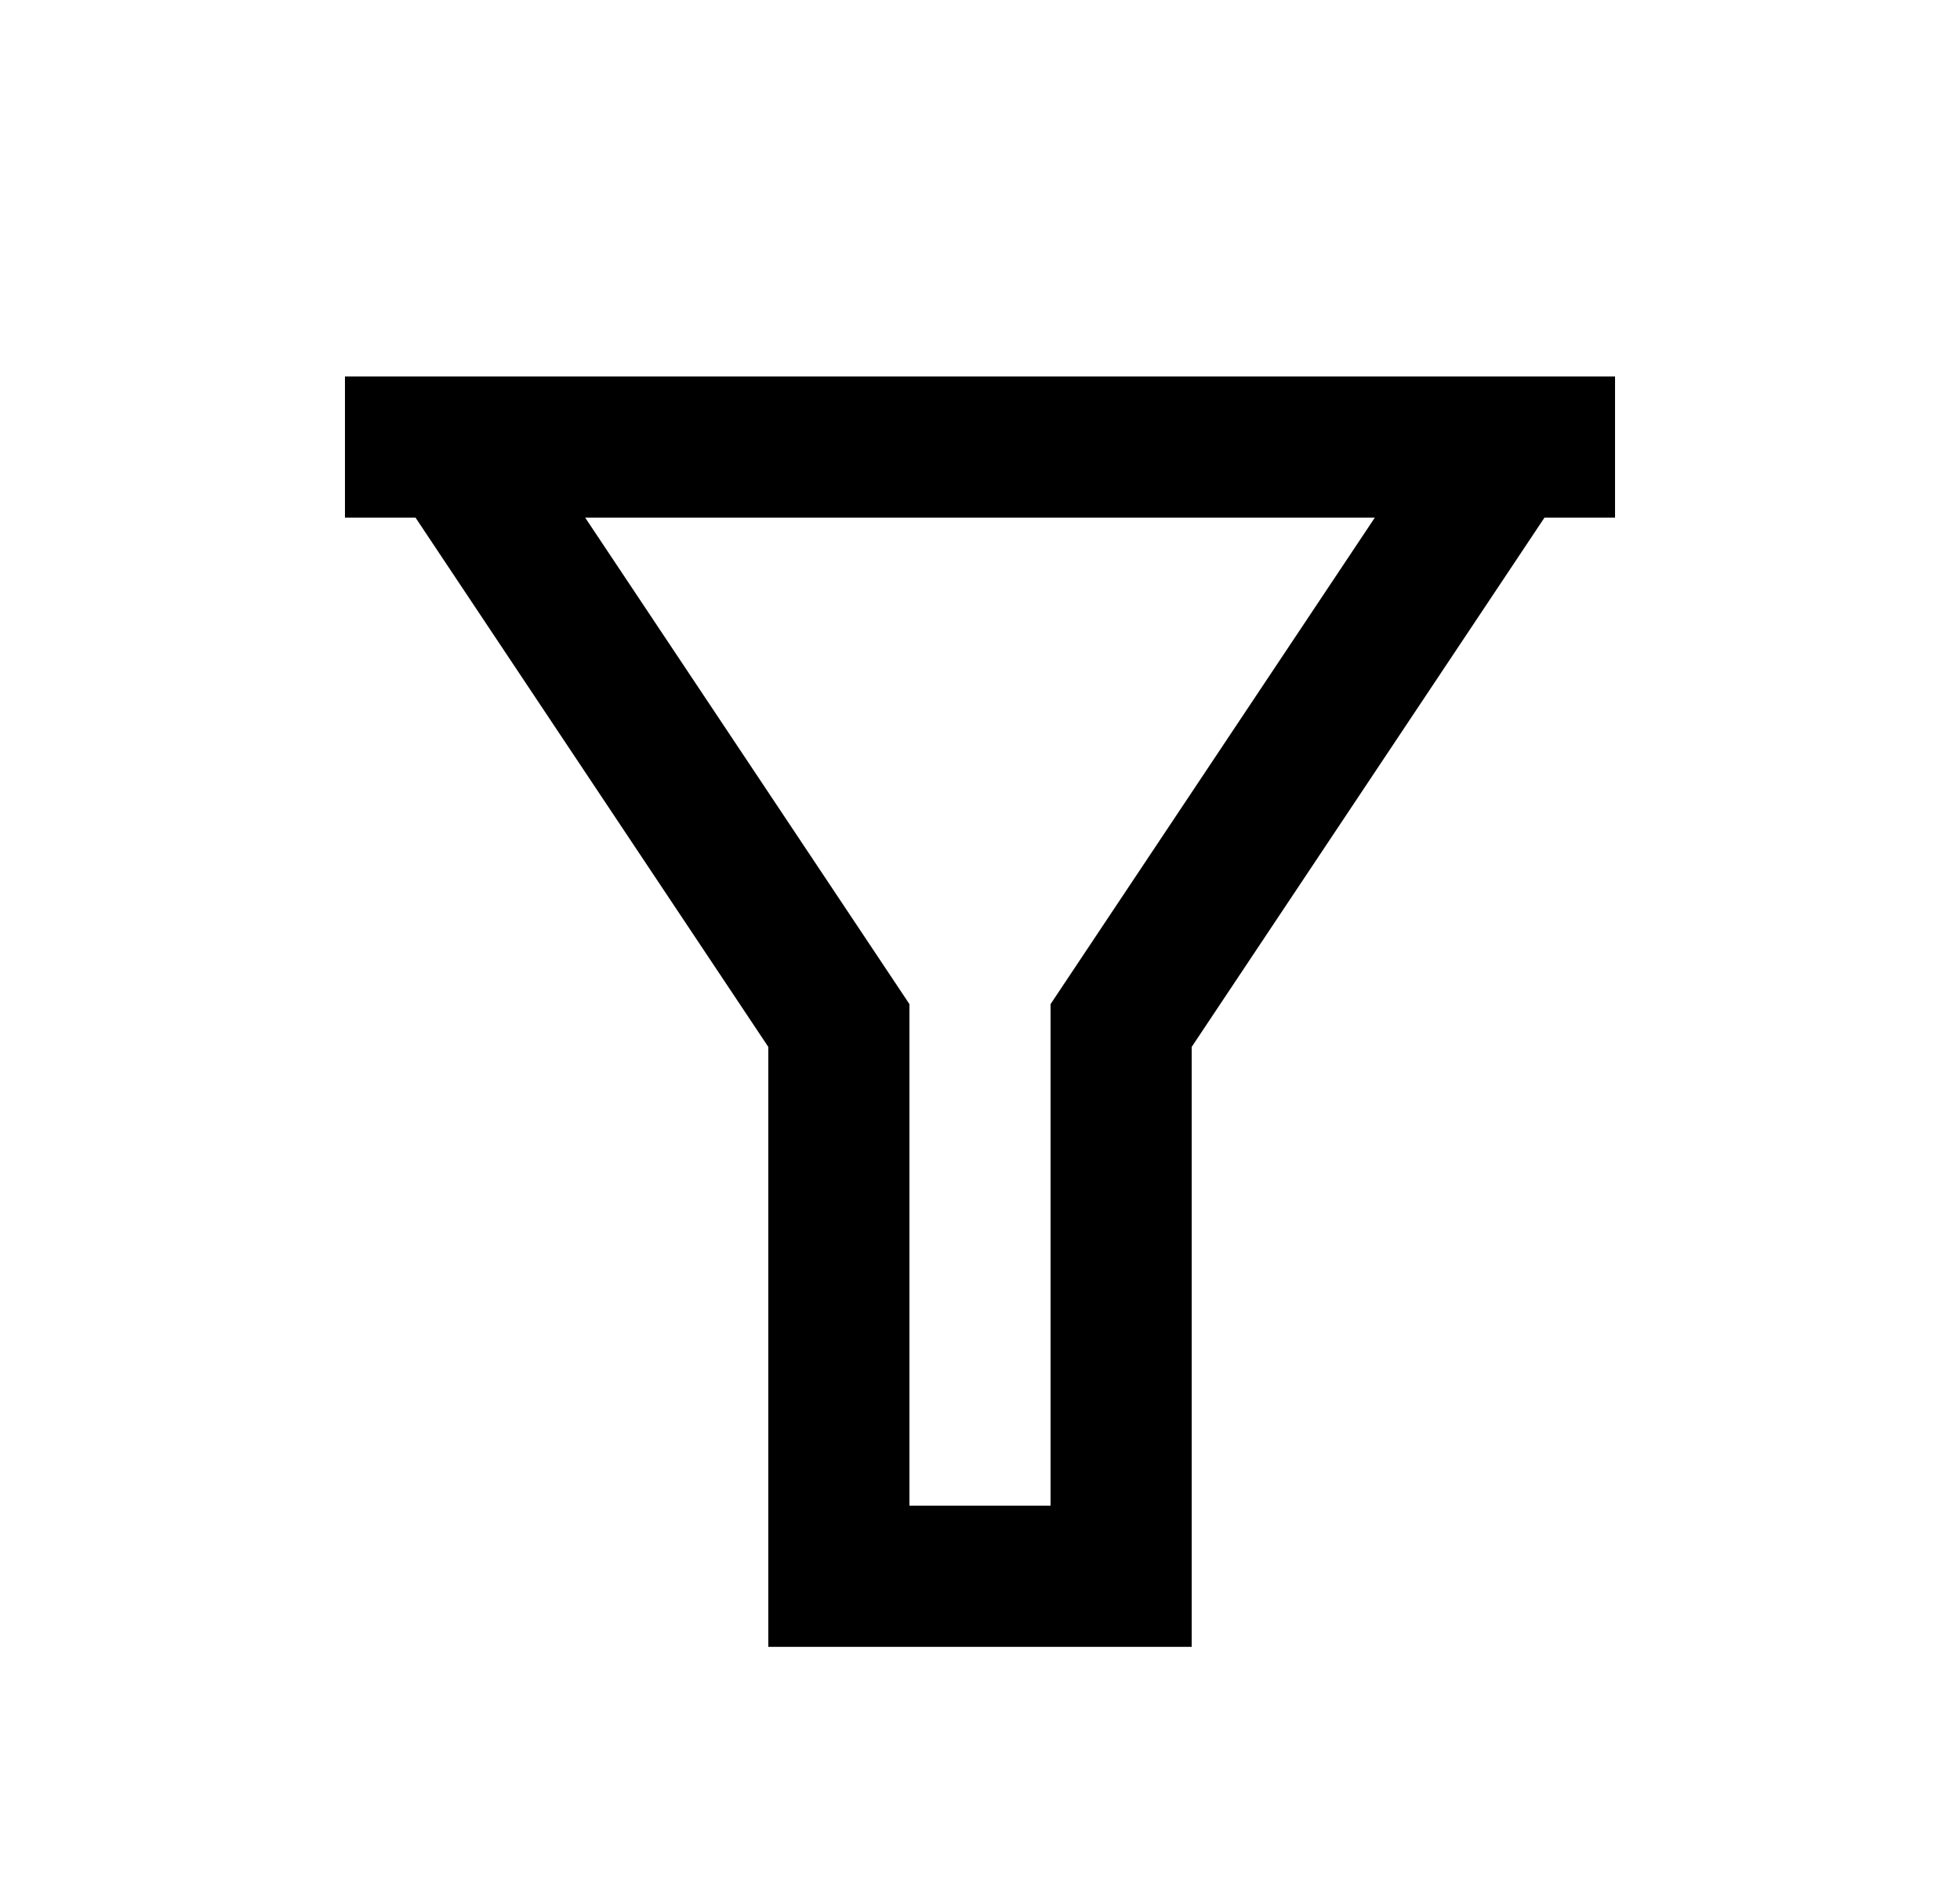 <svg width="25" height="24" viewBox="0 0 25 24" fill="none" xmlns="http://www.w3.org/2000/svg">
<path d="M20.6 4.801V6.601H19.7L15.2 13.351V21.001H9.8V13.351L5.3 6.601H4.4V4.801H20.6ZM7.464 6.601L11.6 12.805V19.201H13.4V12.805L17.536 6.601H7.464Z" fill="#0A0D14" style="fill:#0A0D14;fill:color(display-p3 0.039 0.051 0.078);fill-opacity:1;"/>
</svg>
